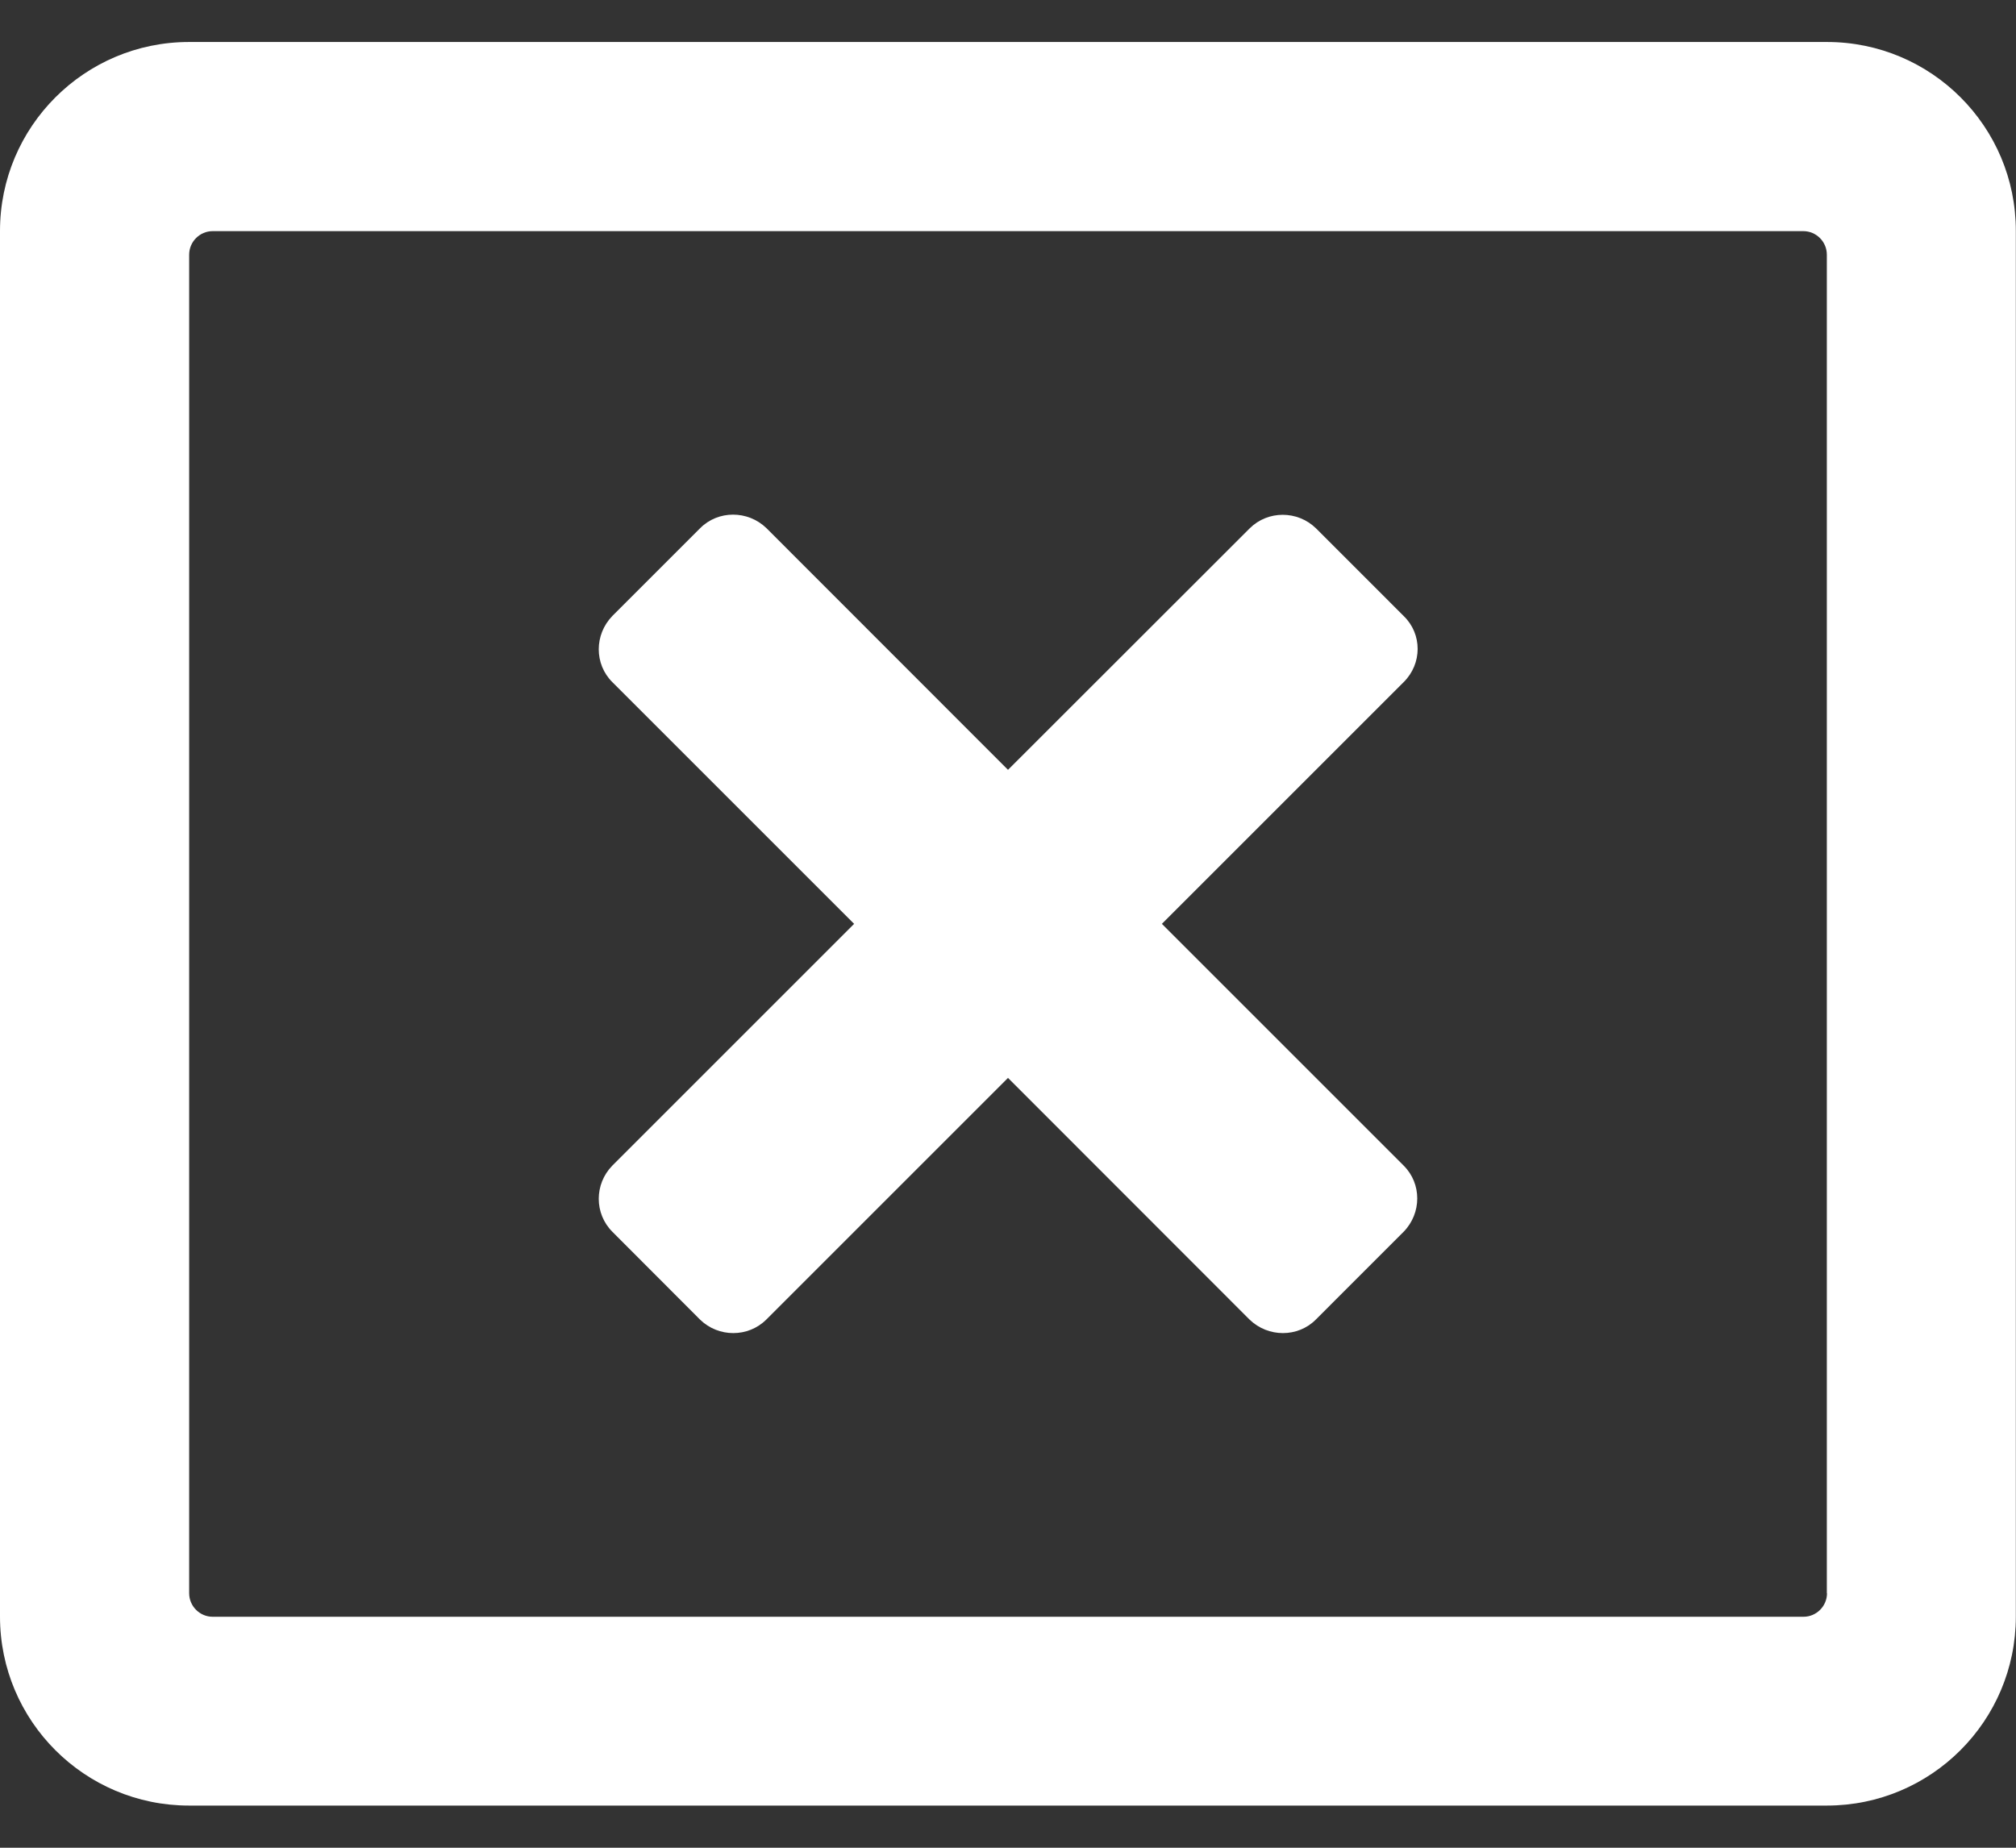 ﻿<?xml version="1.0" encoding="utf-8"?>
<svg version="1.1" xmlns:xlink="http://www.w3.org/1999/xlink" width="12px" height="11px" xmlns="http://www.w3.org/2000/svg">
  <rect width="100%" height="100%" fill="#333333" stroke="none"/>
  <g transform="matrix(1 0 0 1 -1119 -520 )">
    <path d="M 11.999 1.375  C 12 0.754  11.496 0.25  10.875 0.25  L 1.125 0.25  C 0.504 0.25  0 0.754  0 1.375  L 0 9.624  C 0 10.245  0.504 10.749  1.125 10.749  L 10.874 10.749  C 11.495 10.749  11.999 10.245  11.999 9.624  L 11.999 1.375  Z M 10.875 9.485  C 10.875 9.562  10.812 9.625  10.735 9.625  L 1.266 9.625  C 1.189 9.625  1.126 9.562  1.126 9.485  L 1.126 1.516  C 1.126 1.439  1.189 1.376  1.266 1.376  L 10.734 1.376  C 10.811 1.376  10.874 1.439  10.874 1.516  L 10.874 9.485  Z M 8.355 4.061  L 6.916 5.5  L 8.355 6.939  C 8.463 7.046  8.463 7.222  8.355 7.333  L 7.832 7.856  C 7.725 7.963  7.549 7.963  7.438 7.856  L 6 6.417  L 4.561 7.856  C 4.453 7.963  4.277 7.963  4.167 7.856  L 3.645 7.333  C 3.537 7.225  3.537 7.049  3.645 6.939  L 5.084 5.5  L 3.645 4.061  C 3.537 3.954  3.537 3.778  3.645 3.667  L 4.168 3.144  C 4.275 3.037  4.451 3.037  4.562 3.144  L 6 4.583  L 7.439 3.145  C 7.547 3.038  7.723 3.038  7.833 3.145  L 8.356 3.668  C 8.466 3.775  8.466 3.951  8.355 4.061  Z " fill-rule="nonzero" fill="#ffffff" stroke="none" transform="matrix(1 0 0 1 1119 520 )" />
  </g>
</svg>